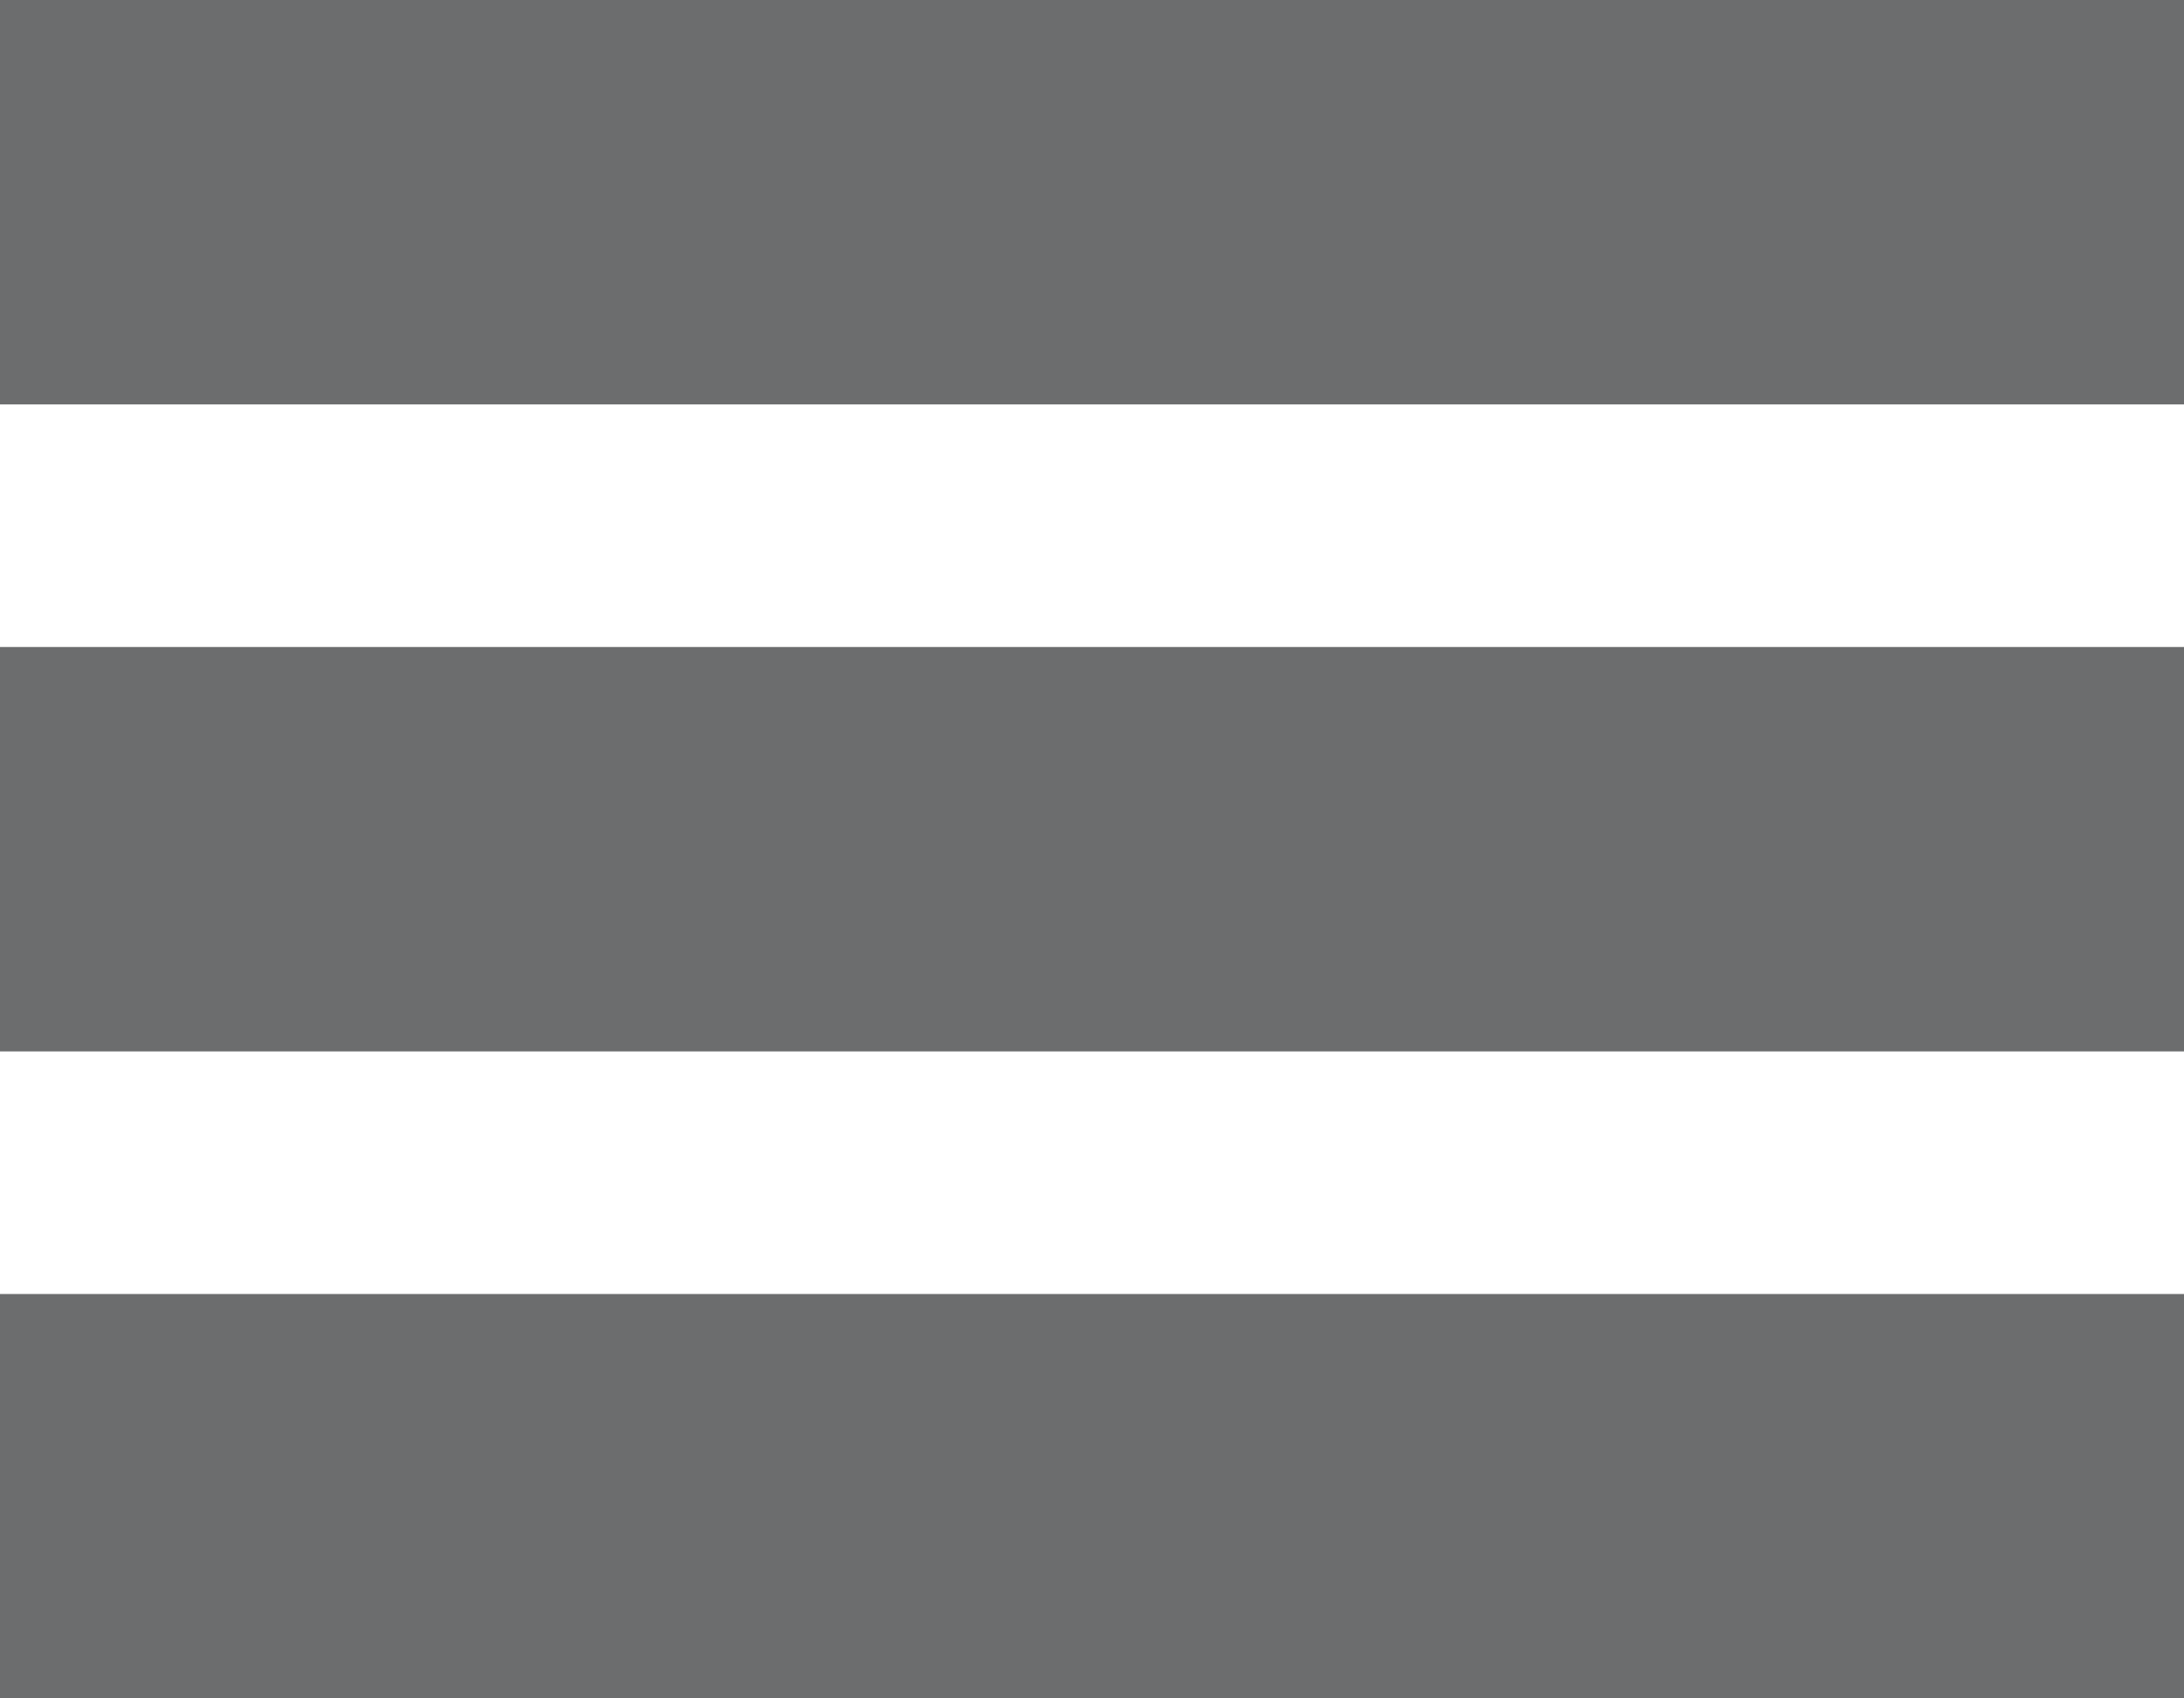 <svg data-name="Group 395" xmlns="http://www.w3.org/2000/svg" width="27" height="21"><path data-name="Rectangle 248" fill="#6c6d6e" d="M0 0h27v5H0z"/><path data-name="Rectangle 249" fill="#6c6d6e" d="M0 8h27v5H0z"/><path data-name="Rectangle 250" fill="#6c6d6e" d="M0 16h27v5H0z"/></svg>